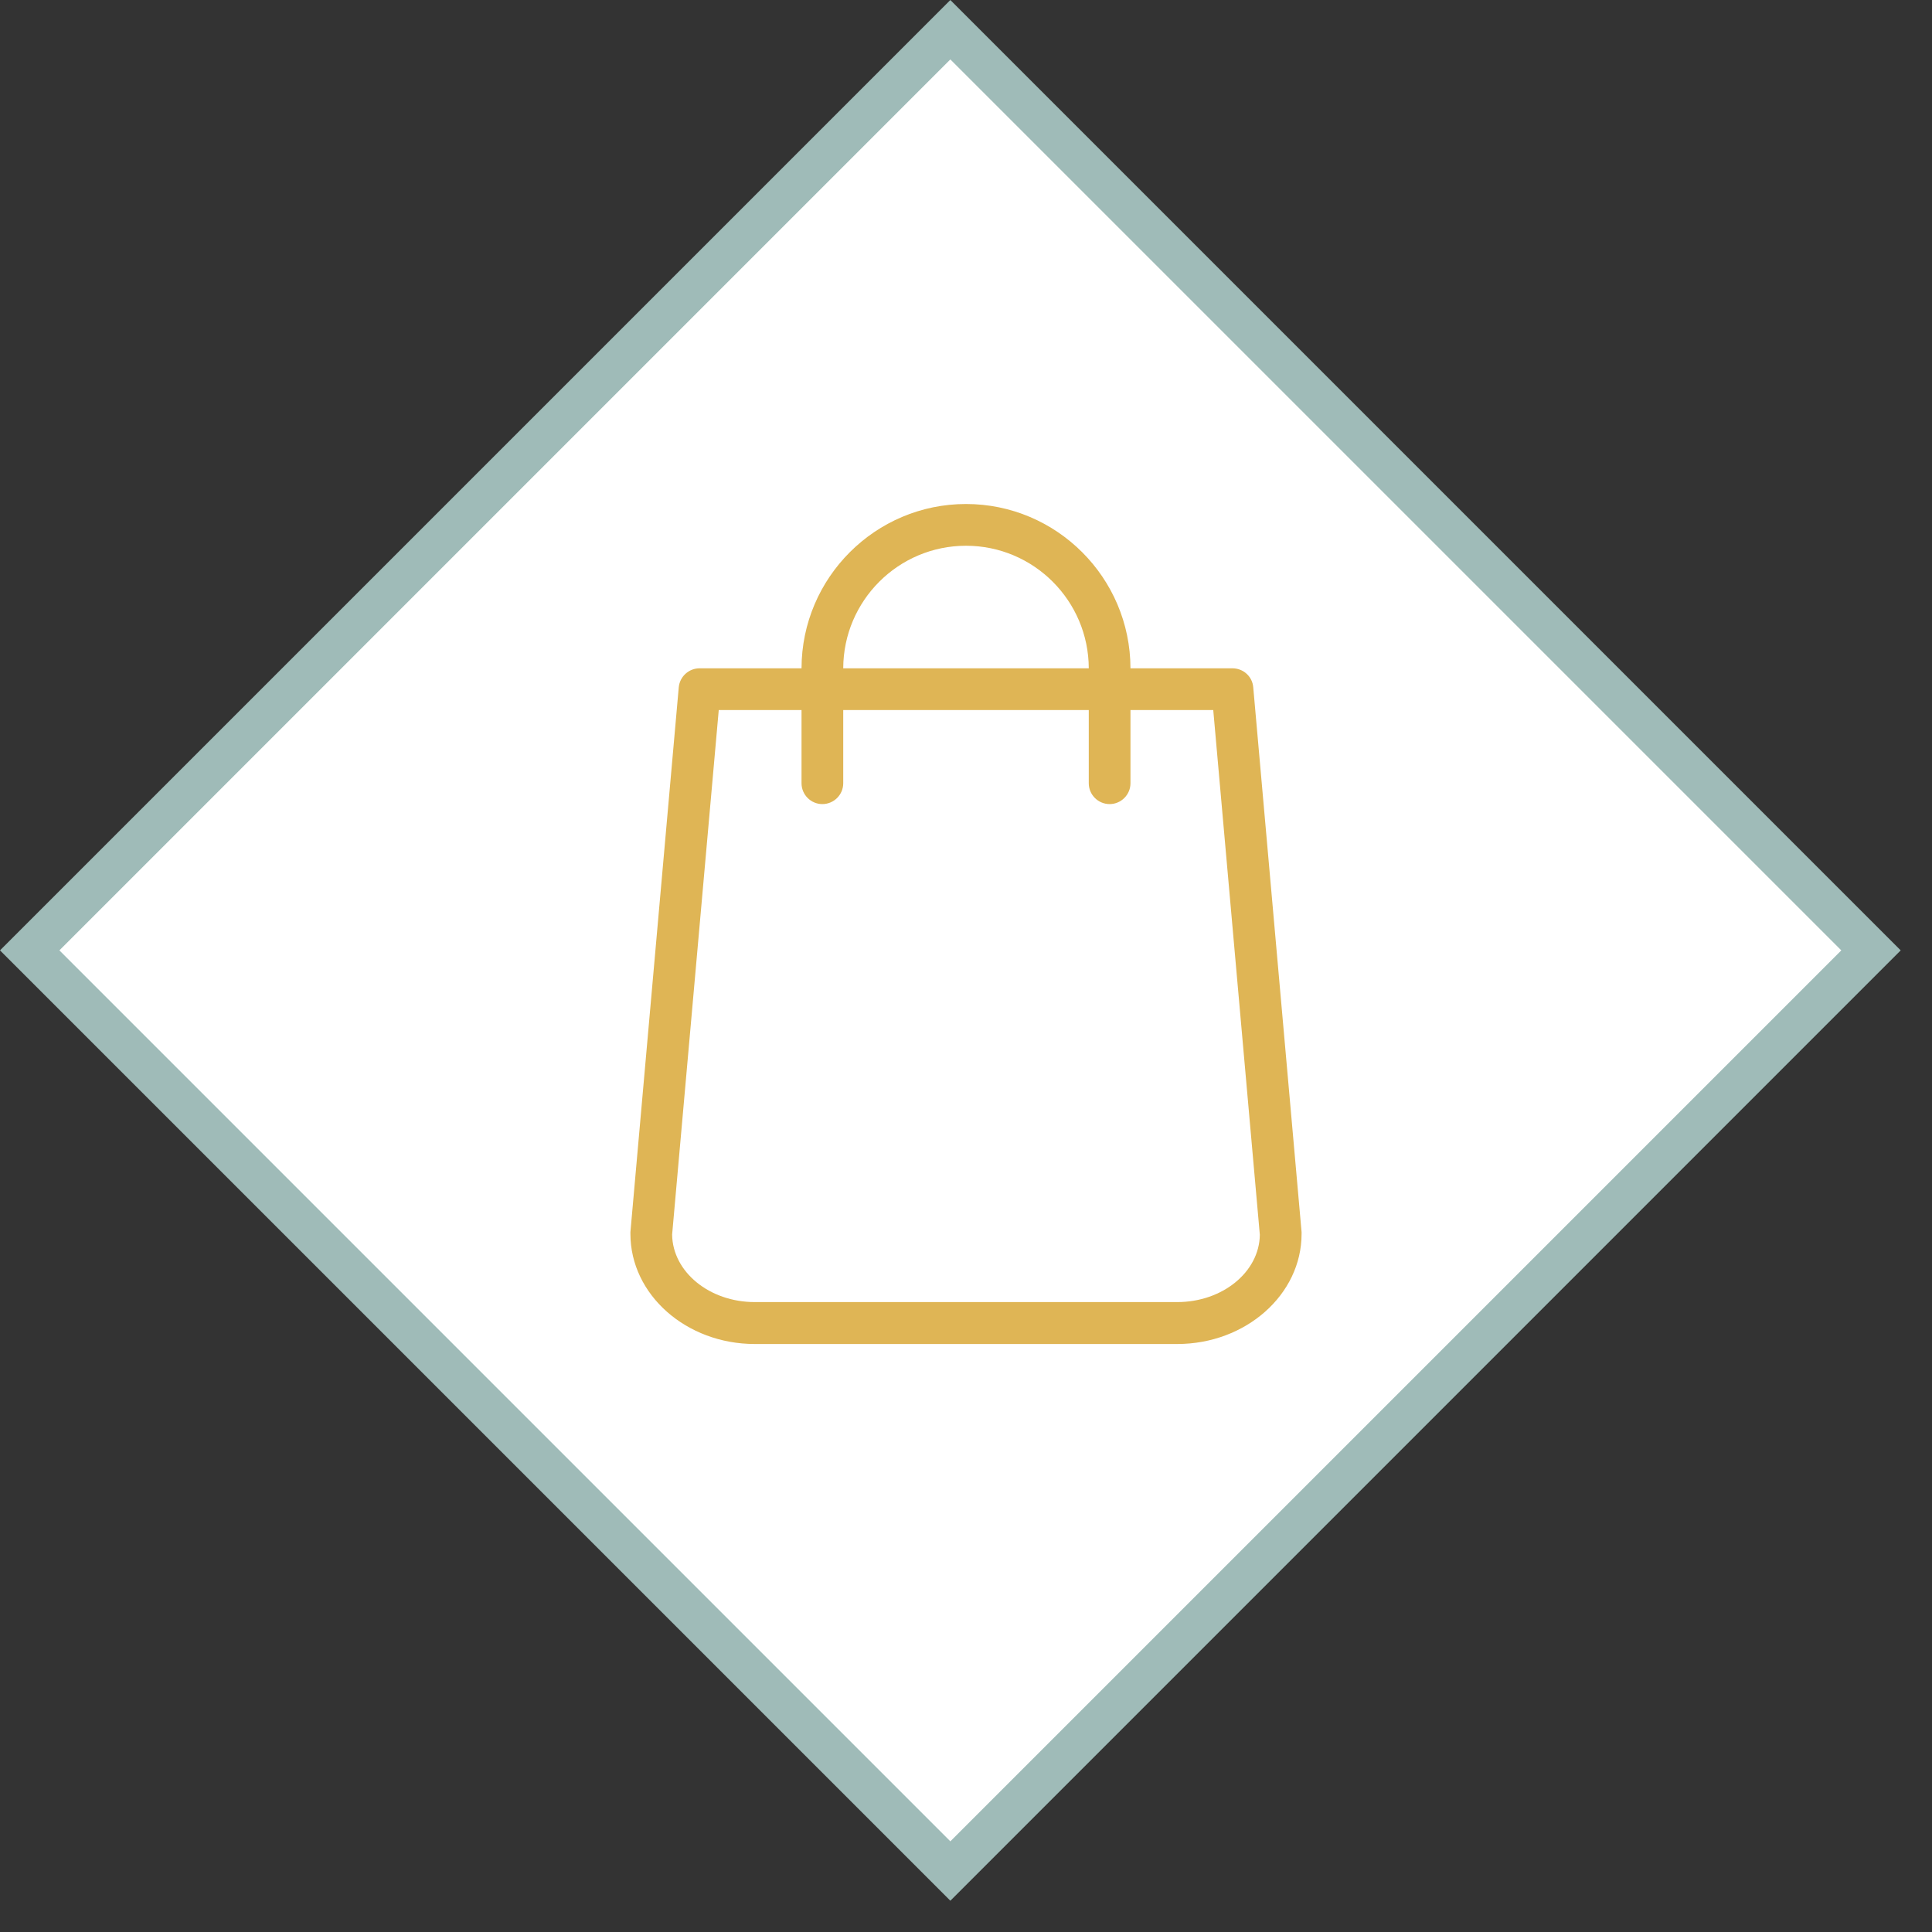 <svg width="46" height="46" viewBox="0 0 46 46" fill="none" xmlns="http://www.w3.org/2000/svg">
<rect x="0" y="0" width="46" height="46" fill="#333333" stroke="none"/>
<rect x="0.707" y="22.628" width="31" height="31" transform="rotate(-45 0.707 22.628)" fill="white" stroke="#9FBBB8"/>
<g clip-path="url(#clip0)">
<path d="M30.99 29.334L29.839 16.363C29.818 16.107 29.603 15.912 29.342 15.912H26.916C26.912 13.755 25.157 12 23 12C20.843 12 19.088 13.755 19.084 15.912H16.658C16.401 15.912 16.186 16.107 16.161 16.363L15.01 29.334C15.01 29.35 15.01 29.363 15.01 29.379C15.01 30.824 16.339 32 17.97 32H28.03C29.661 32 30.99 30.824 30.99 29.379C30.99 29.363 30.99 29.35 30.99 29.334ZM23 12.994C24.61 12.994 25.919 14.302 25.923 15.912H20.077C20.081 14.302 21.39 12.994 23 12.994ZM28.03 31.002H17.97C16.894 31.002 16.016 30.286 16.003 29.396L17.113 16.906H19.084V18.649C19.084 18.922 19.307 19.145 19.58 19.145C19.854 19.145 20.077 18.922 20.077 18.649V16.906H25.923V18.649C25.923 18.922 26.146 19.145 26.419 19.145C26.693 19.145 26.916 18.922 26.916 18.649V16.906H28.887L29.996 29.4C29.984 30.286 29.106 31.002 28.03 31.002Z" fill="#DFB555"/>
</g>
<defs>
<clipPath id="clip0">
<rect width="20" height="20" fill="white" transform="translate(13 12)"/>
</clipPath>
</defs>
</svg>
